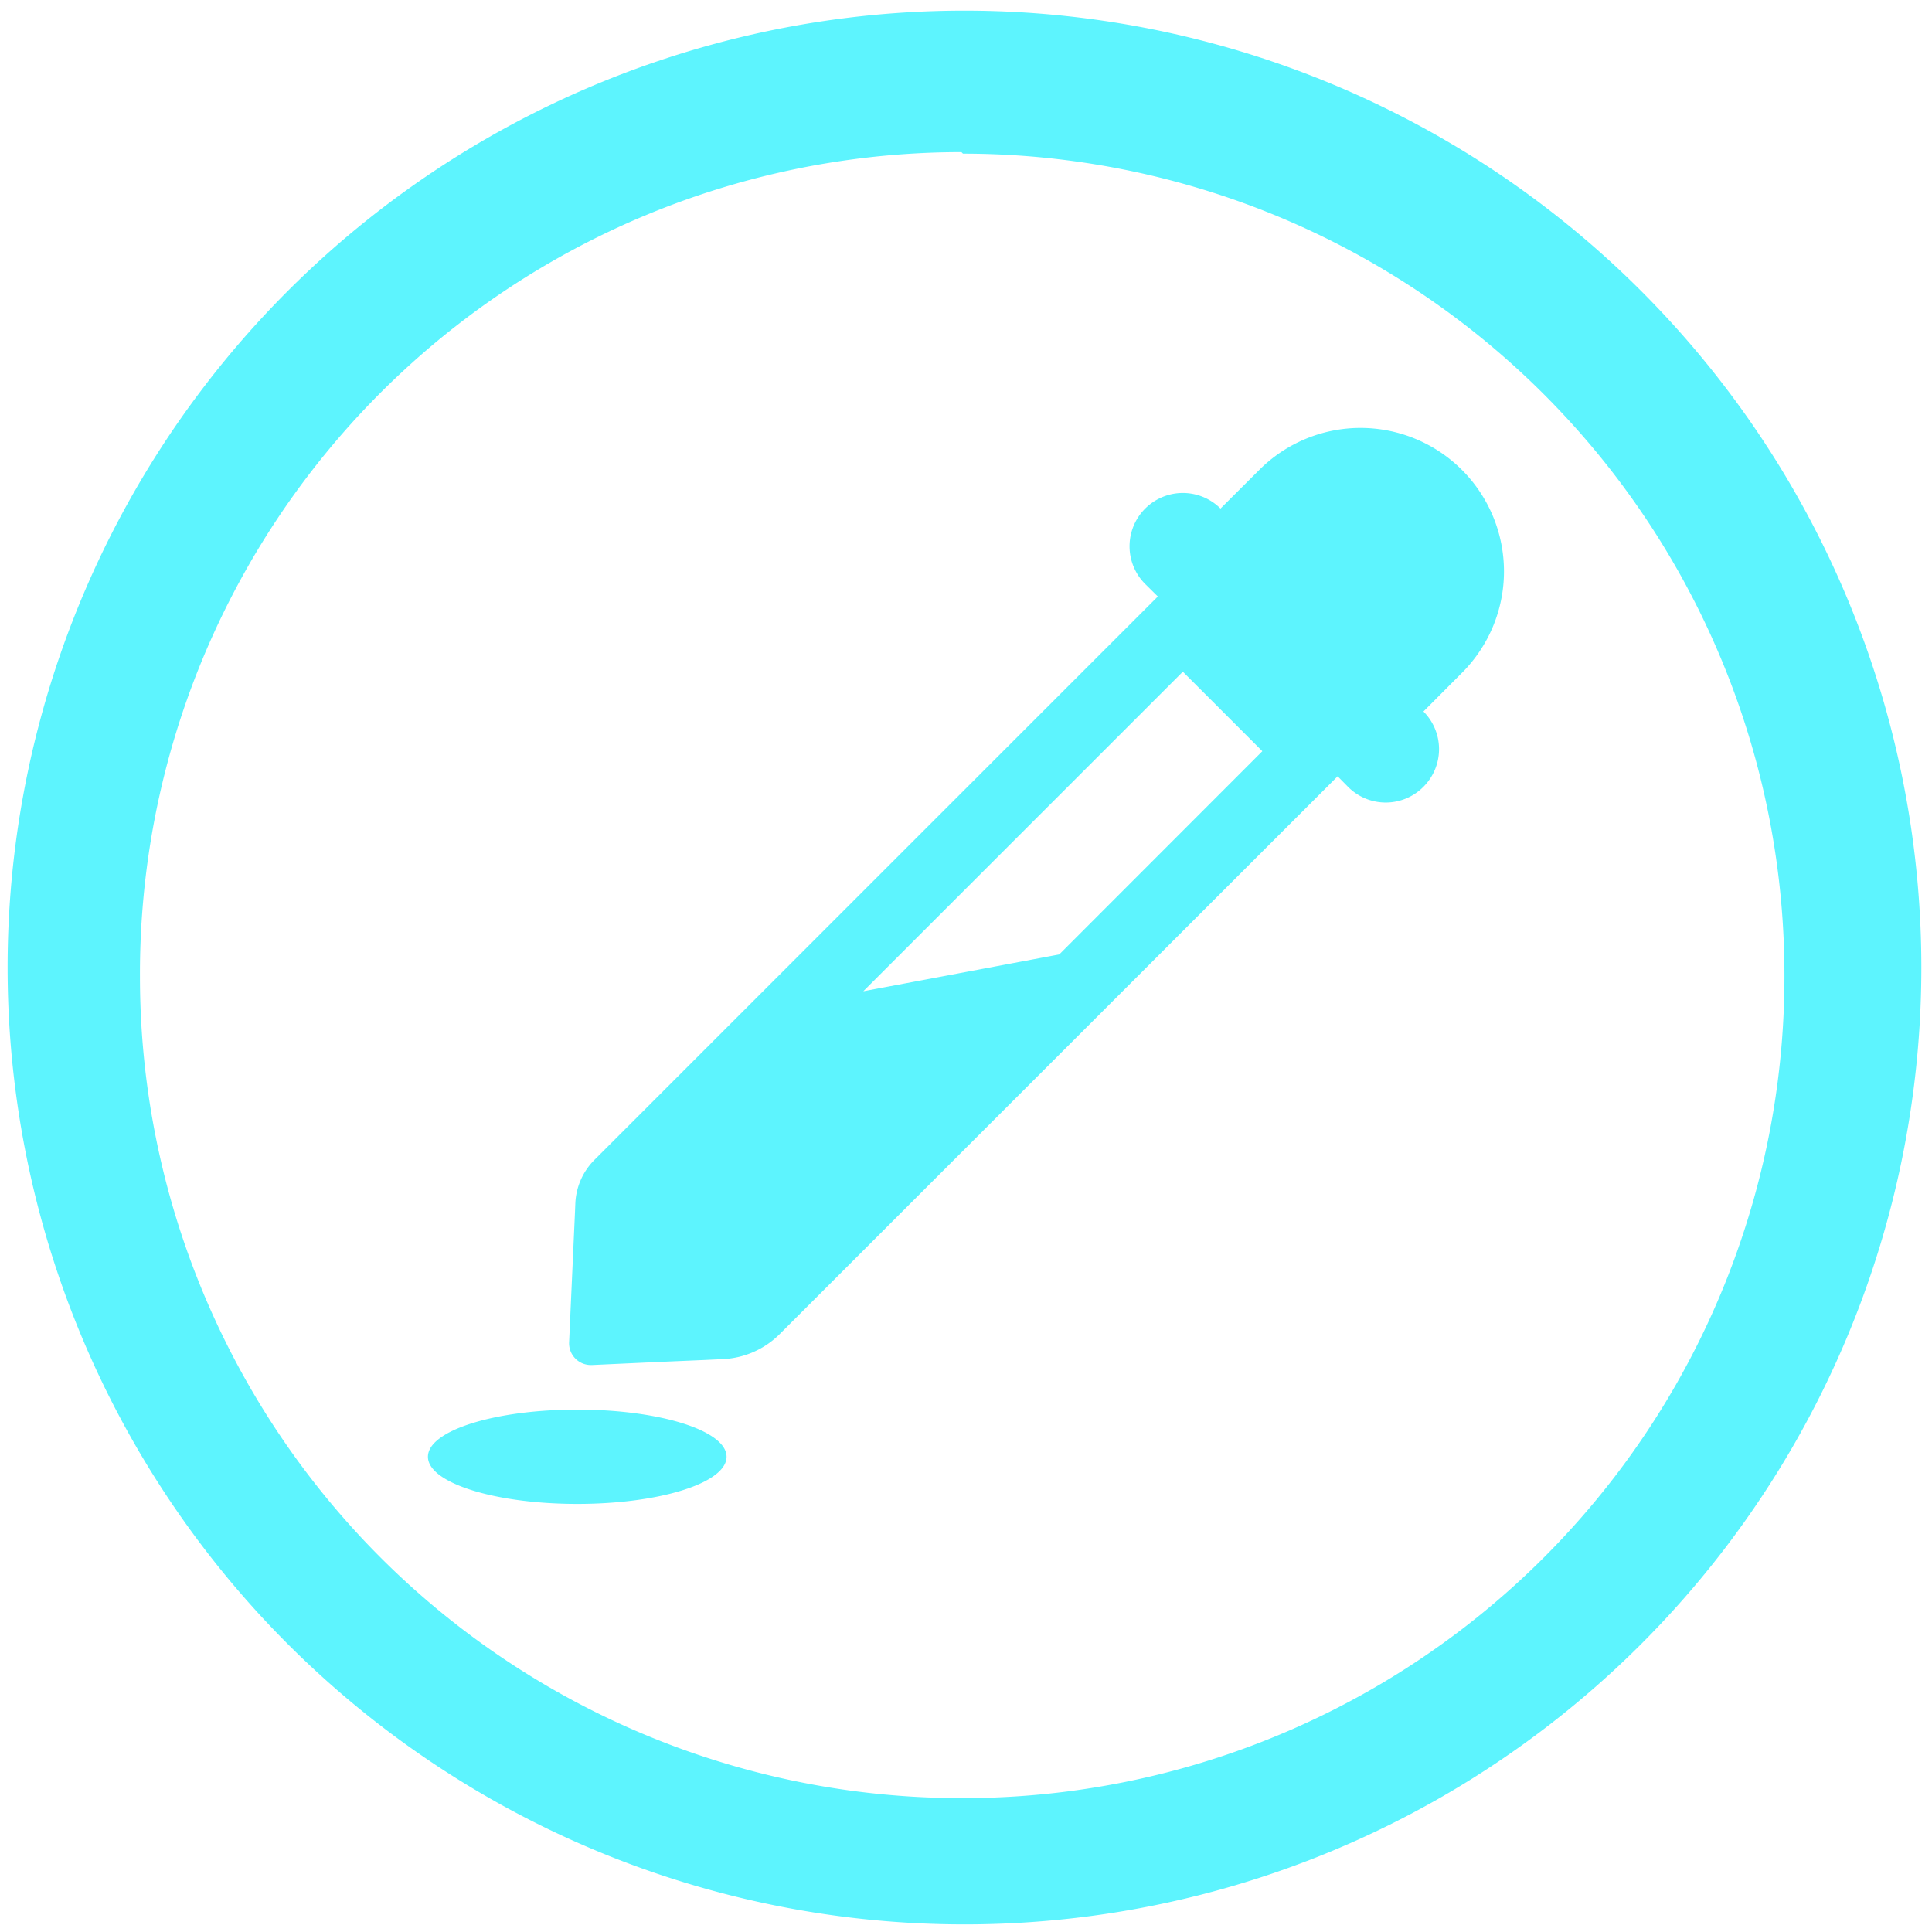 <?xml version="1.0" encoding="UTF-8" standalone="no"?>
<svg
   xmlns:dc="http://purl.org/dc/elements/1.1/"
   xmlns:cc="http://creativecommons.org/ns#"
   xmlns:rdf="http://www.w3.org/1999/02/22-rdf-syntax-ns#"
   xmlns:svg="http://www.w3.org/2000/svg"
   xmlns="http://www.w3.org/2000/svg"
   xmlns:sodipodi="http://sodipodi.sourceforge.net/DTD/sodipodi-0.dtd"
   xmlns:inkscape="http://www.inkscape.org/namespaces/inkscape"
   width="48"
   height="48"
   viewBox="0 0 12.7 12.7"
   version="1.1"
   id="svg4"
   sodipodi:docname="gpick.svg"
   inkscape:version="0.92.4 (5da689c313, 2019-01-14)">
  <defs
     id="defs8" />
  <sodipodi:namedview
     pagecolor="#5DF4FE"
     bordercolor="#5DF4FE"
     borderopacity="1"
     objecttolerance="10"
     gridtolerance="10"
     guidetolerance="10"
     inkscape:pageopacity="0"
     inkscape:pageshadow="2"
     inkscape:window-width="1087"
     inkscape:window-height="480"
     id="namedview6"
     showgrid="false"
     inkscape:zoom="4.9166667"
     inkscape:cx="2.1355932"
     inkscape:cy="24"
     inkscape:window-x="0"
     inkscape:window-y="25"
     inkscape:window-maximized="0"
     inkscape:current-layer="svg4" />
  <path
     d="M 6.34,0.07 A 6.29,6.29 0 0 0 0.05,6.37 6.29,6.29 0 0 0 6.35,12.65 6.29,6.29 0 0 0 12.63,6.36 6.29,6.29 0 0 0 6.34,0.07 Z M 6.32,1 6.33,1.01 a 5.4,5.4 0 0 1 5.4,5.4 5.4,5.4 0 0 1 -5.4,5.41 A 5.4,5.4 0 0 1 0.92,6.42 5.4,5.4 0 0 1 6.32,1 Z M 8.944,2.813 A 0.94,0.94 0 0 0 8.278,3.089 L 8.023,3.343 A 0.35,0.35 0 0 0 7.528,3.839 L 7.611,3.921 4.862,6.67 3.908,7.624 A 0.43,0.43 0 0 0 3.782,7.909 L 3.78,7.959 V 7.96 L 3.741,8.823 a 0.143,0.143 0 0 0 0.143,0.15 H 3.891 L 4.348,8.952 4.628,8.94 4.754,8.934 A 0.564,0.564 0 0 0 5.126,8.769 L 8.793,5.103 8.861,5.172 a 0.349,0.349 0 0 0 0.496,0 0.35,0.35 0 0 0 0,-0.495 L 9.611,4.422 A 0.943,0.943 0 0 0 8.944,2.813 Z M 7.776,4.416 8.298,4.938 6.963,6.274 5.675,6.516 l 2.1,-2.1 z m -3.981,4.85 c -0.543,0 -0.982,0.138 -0.982,0.31 0,0.172 0.44,0.31 0.982,0.31 0.542,0 0.981,-0.138 0.981,-0.31 0,-0.172 -0.44,-0.31 -0.981,-0.31 z"
     id="path2"
     inkscape:connector-curvature="0"
     style="fill:#5DF4FE" />
</svg>
